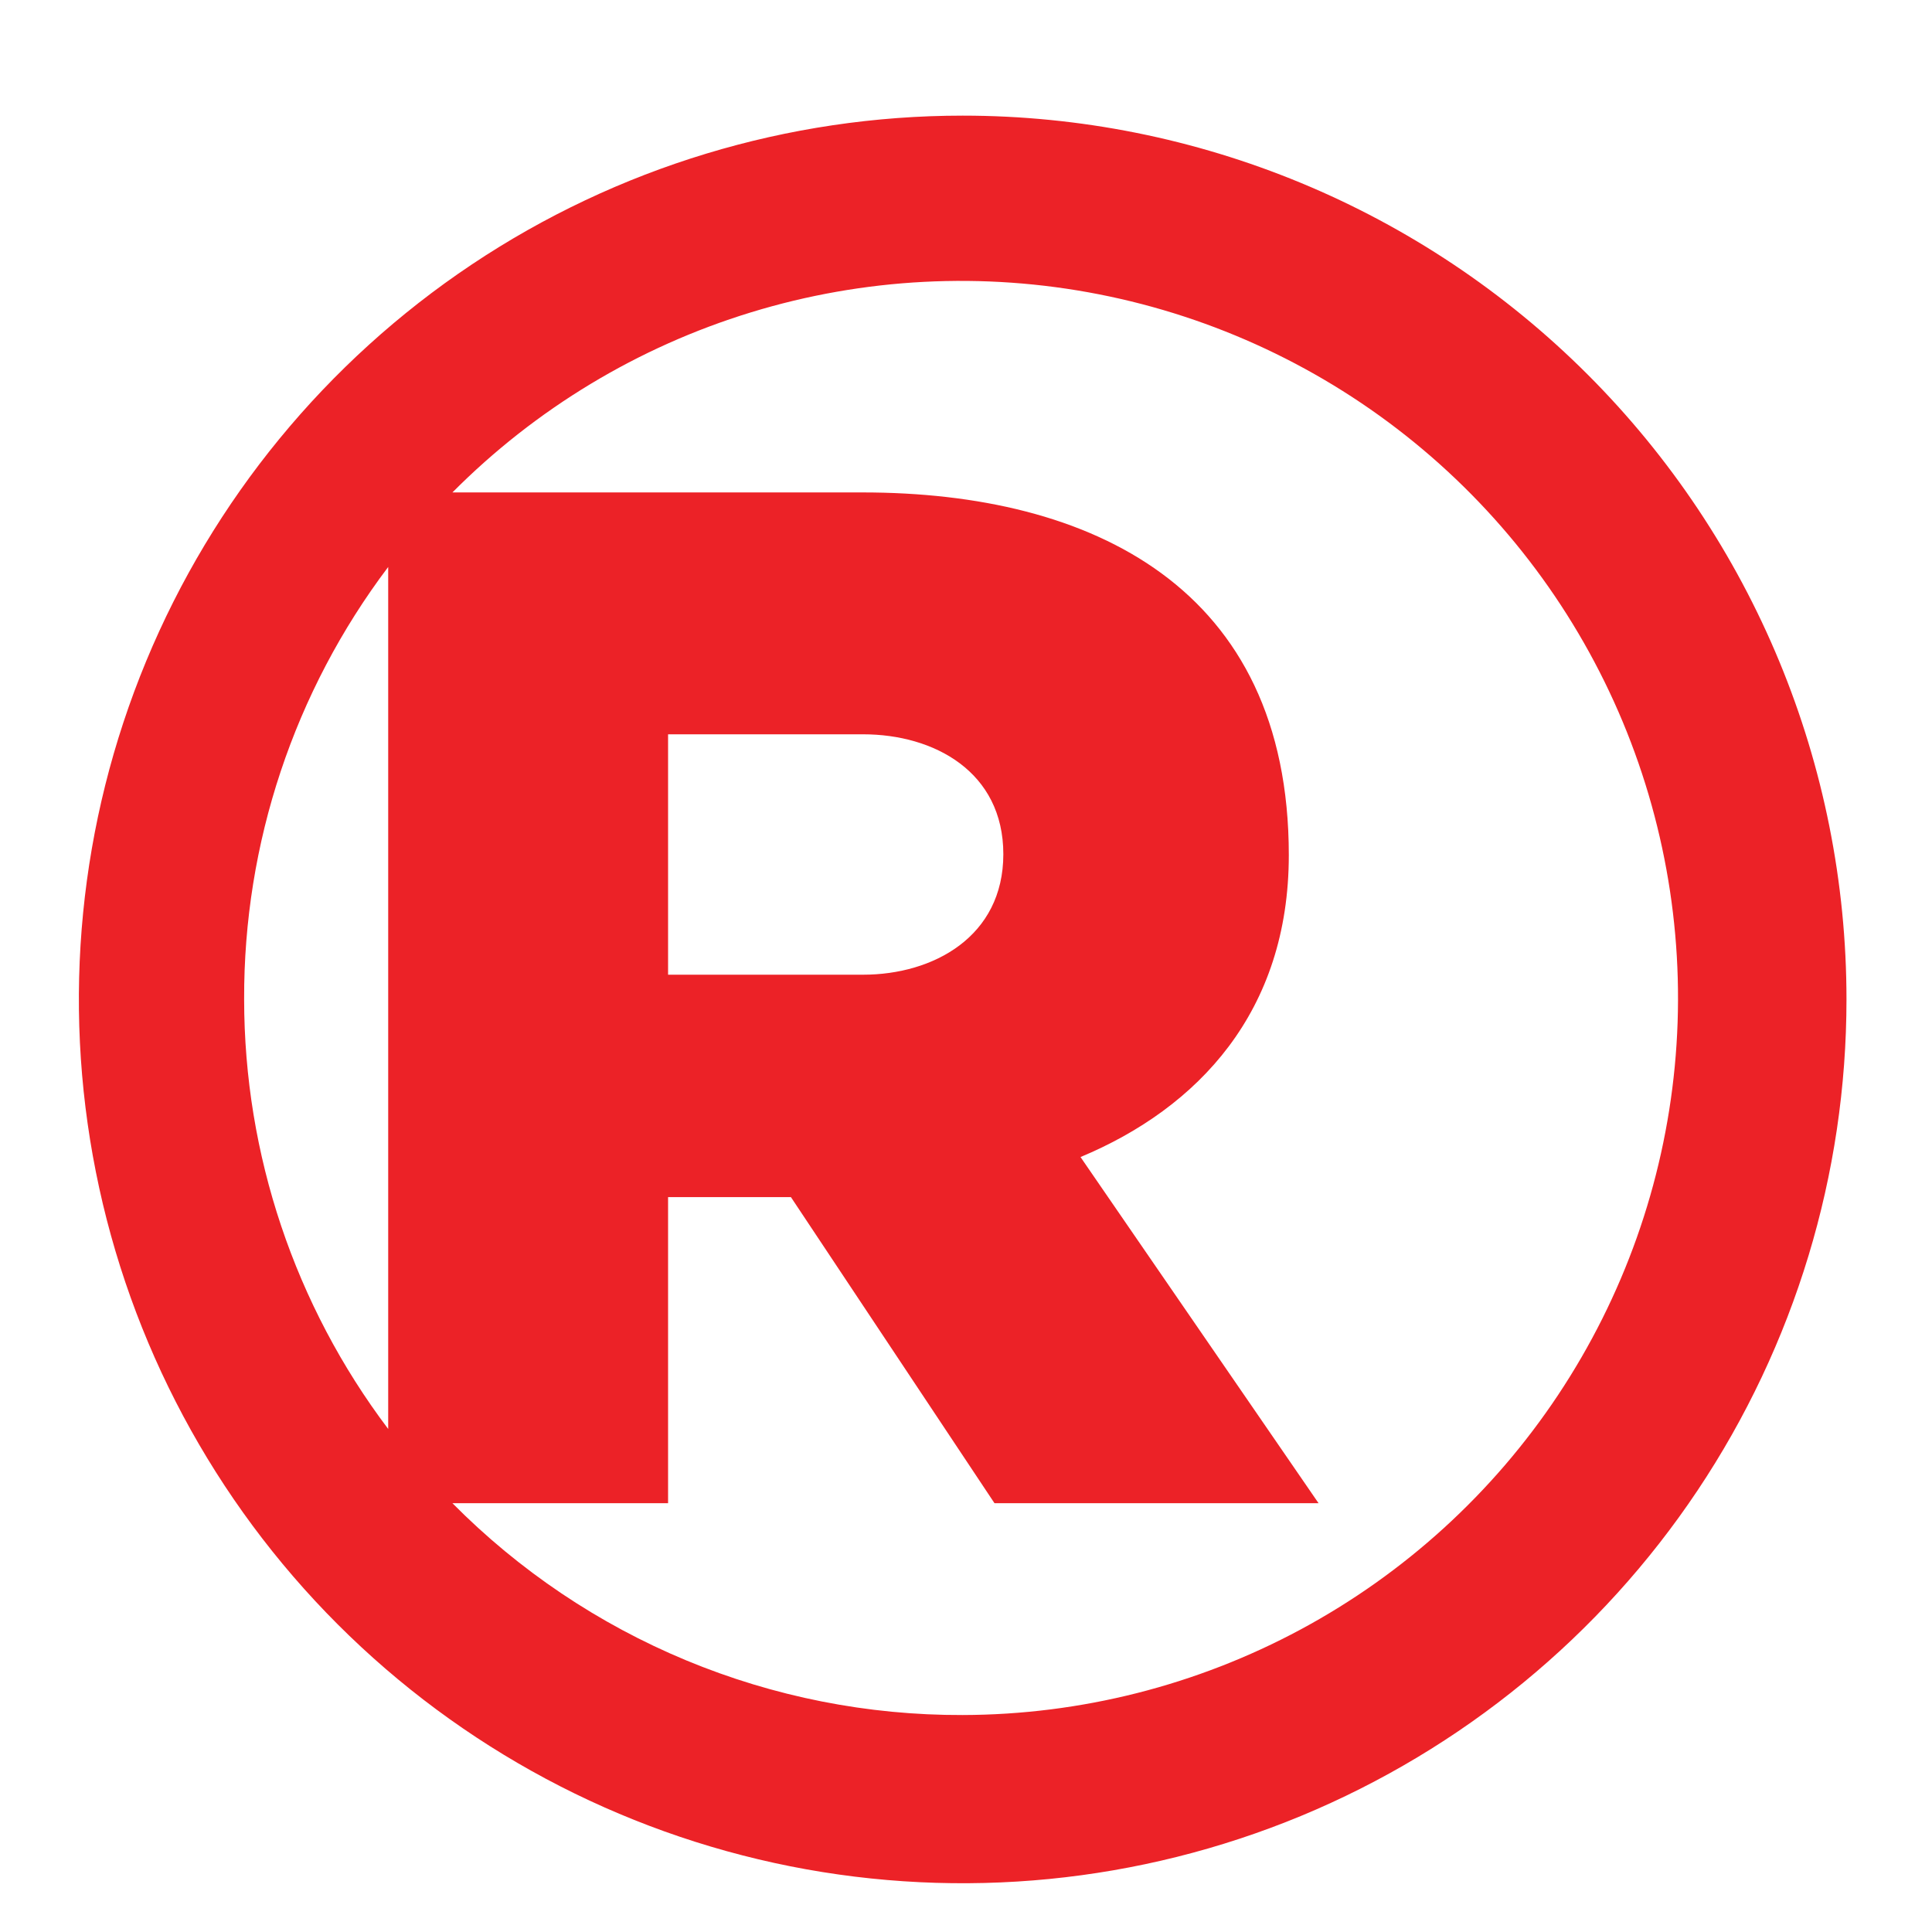 <?xml version="1.0" encoding="utf-8"?>
<!-- Generator: Adobe Illustrator 16.0.0, SVG Export Plug-In . SVG Version: 6.00 Build 0)  -->
<!DOCTYPE svg PUBLIC "-//W3C//DTD SVG 1.1//EN" "http://www.w3.org/Graphics/SVG/1.1/DTD/svg11.dtd">
<svg version="1.1" id="Layer_1" xmlns="http://www.w3.org/2000/svg" xmlns:xlink="http://www.w3.org/1999/xlink" x="0px" y="0px"
	 width="500px" height="500px" viewBox="0 0 500 500" enable-background="new 0 0 500 500" xml:space="preserve">
<path fill="#EC2227" d="M172.897,252.252v-62.216h50.474c18.372,0,36.29,9.684,36.29,31.029c0,21.352-18.145,31.187-36.29,31.187
	H172.897z M249.141,443.848c-24.549,0.083-48.866-4.728-71.535-14.139c-22.672-9.41-43.245-23.243-60.518-40.682h55.809v-79.214
	h31.792l52.686,79.214h83.866l-61.604-89.585c30.497-12.732,53.906-37.66,53.906-78.146c0-69.306-51.085-93.855-110.326-93.855
	H117.088c21.518-21.648,48.042-37.653,77.227-46.595c29.182-8.946,60.118-10.554,90.072-4.683
	c29.953,5.871,57.994,19.039,81.641,38.338c23.647,19.299,42.172,44.128,53.93,72.3c11.749,28.166,16.379,58.797,13.468,89.179
	c-2.911,30.386-13.275,59.579-30.169,85.006c-16.895,25.42-39.796,46.281-66.676,60.735
	C309.695,436.174,279.667,443.774,249.141,443.848L249.141,443.848z M63.182,258.654c-0.145-40.381,12.952-79.697,37.283-111.925
	v223.088C76.293,337.801,63.204,298.771,63.182,258.654L63.182,258.654z M249.141,29.926c-45.24,0-89.459,13.413-127.074,38.545
	C84.45,93.608,55.133,129.328,37.822,171.125C20.511,212.92,15.98,258.908,24.808,303.276
	c8.823,44.368,30.609,85.125,62.595,117.111c31.99,31.987,72.748,53.771,117.116,62.604c44.368,8.82,90.352,4.287,132.151-13.016
	c41.8-17.321,77.515-46.633,102.653-84.248c25.128-37.615,38.545-81.835,38.545-127.074c0-60.663-24.094-118.838-66.995-161.736
	C367.979,54.024,309.807,29.926,249.141,29.926L249.141,29.926z"/>
</svg>
